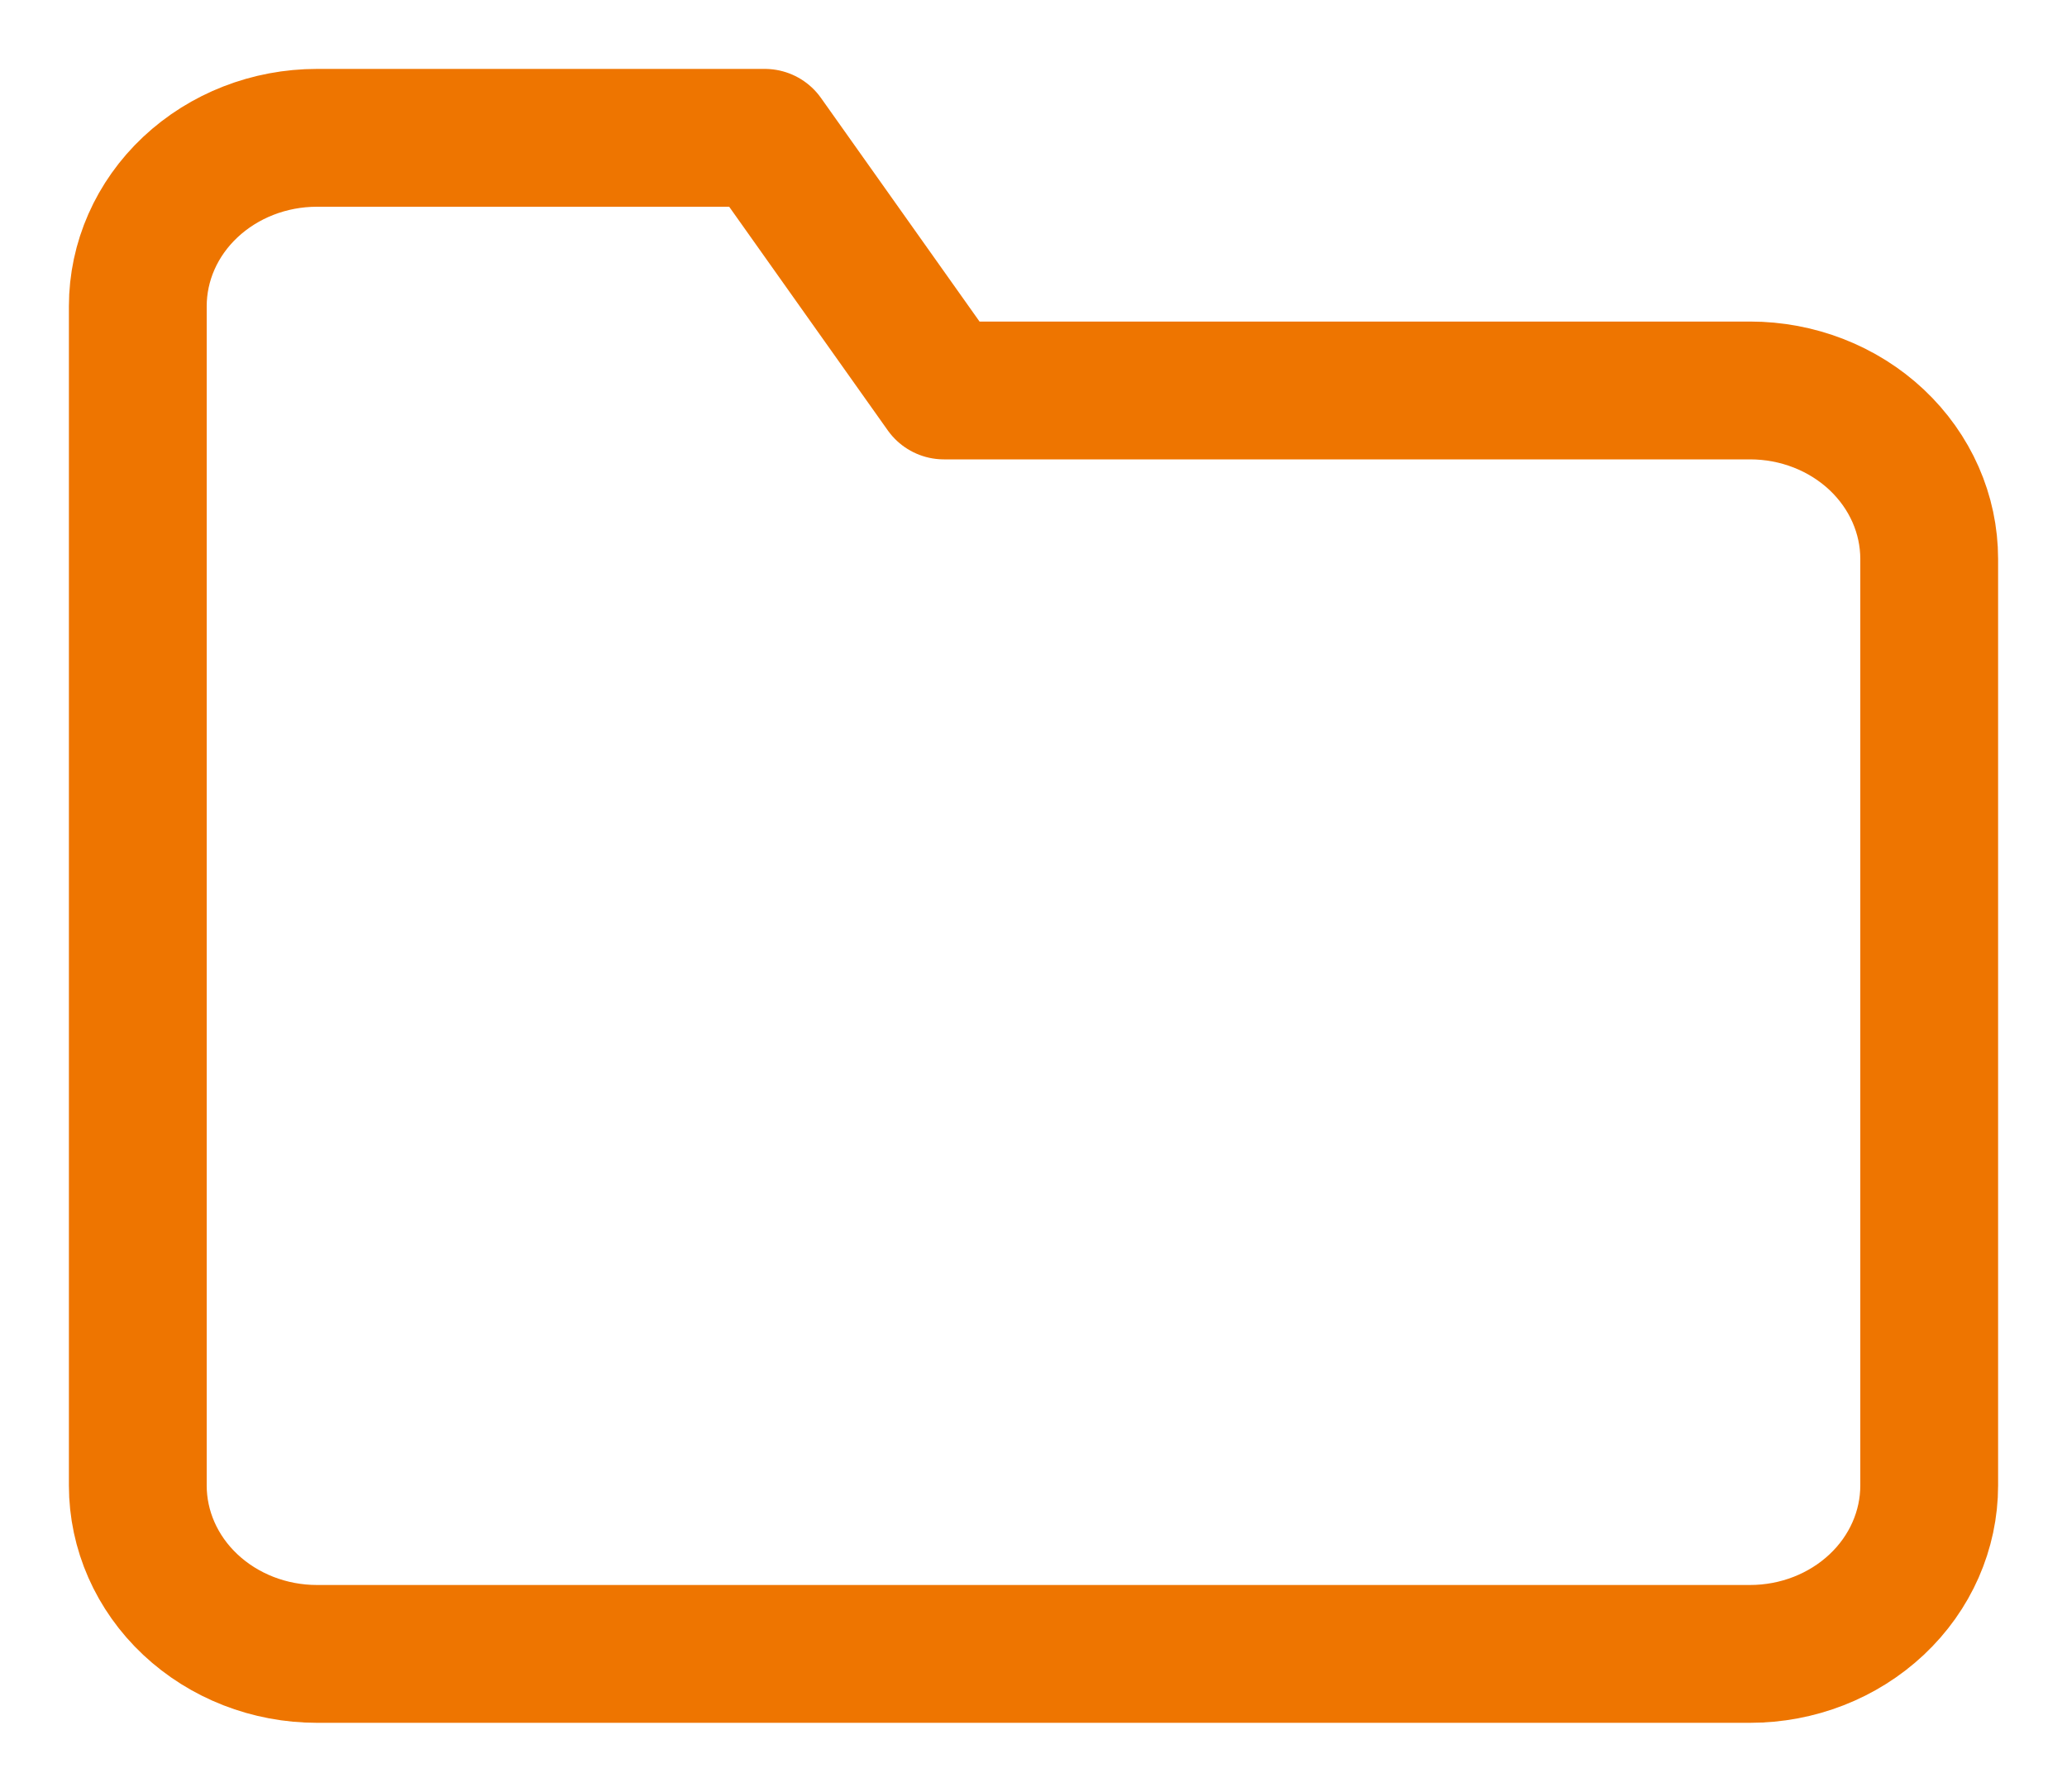 <svg width="15" height="13" viewBox="0 0 15 13" fill="none" xmlns="http://www.w3.org/2000/svg">
<path d="M14 10.778C14 11.102 13.863 11.413 13.619 11.642C13.375 11.871 13.045 12 12.7 12H2.3C1.955 12 1.625 11.871 1.381 11.642C1.137 11.413 1 11.102 1 10.778V2.222C1 1.898 1.137 1.587 1.381 1.358C1.625 1.129 1.955 1 2.3 1H5.55L6.85 2.833H12.7C13.045 2.833 13.375 2.962 13.619 3.191C13.863 3.421 14 3.731 14 4.056V10.778Z" stroke="#EE7500" stroke-linecap="round" stroke-linejoin="round"/>
</svg>
